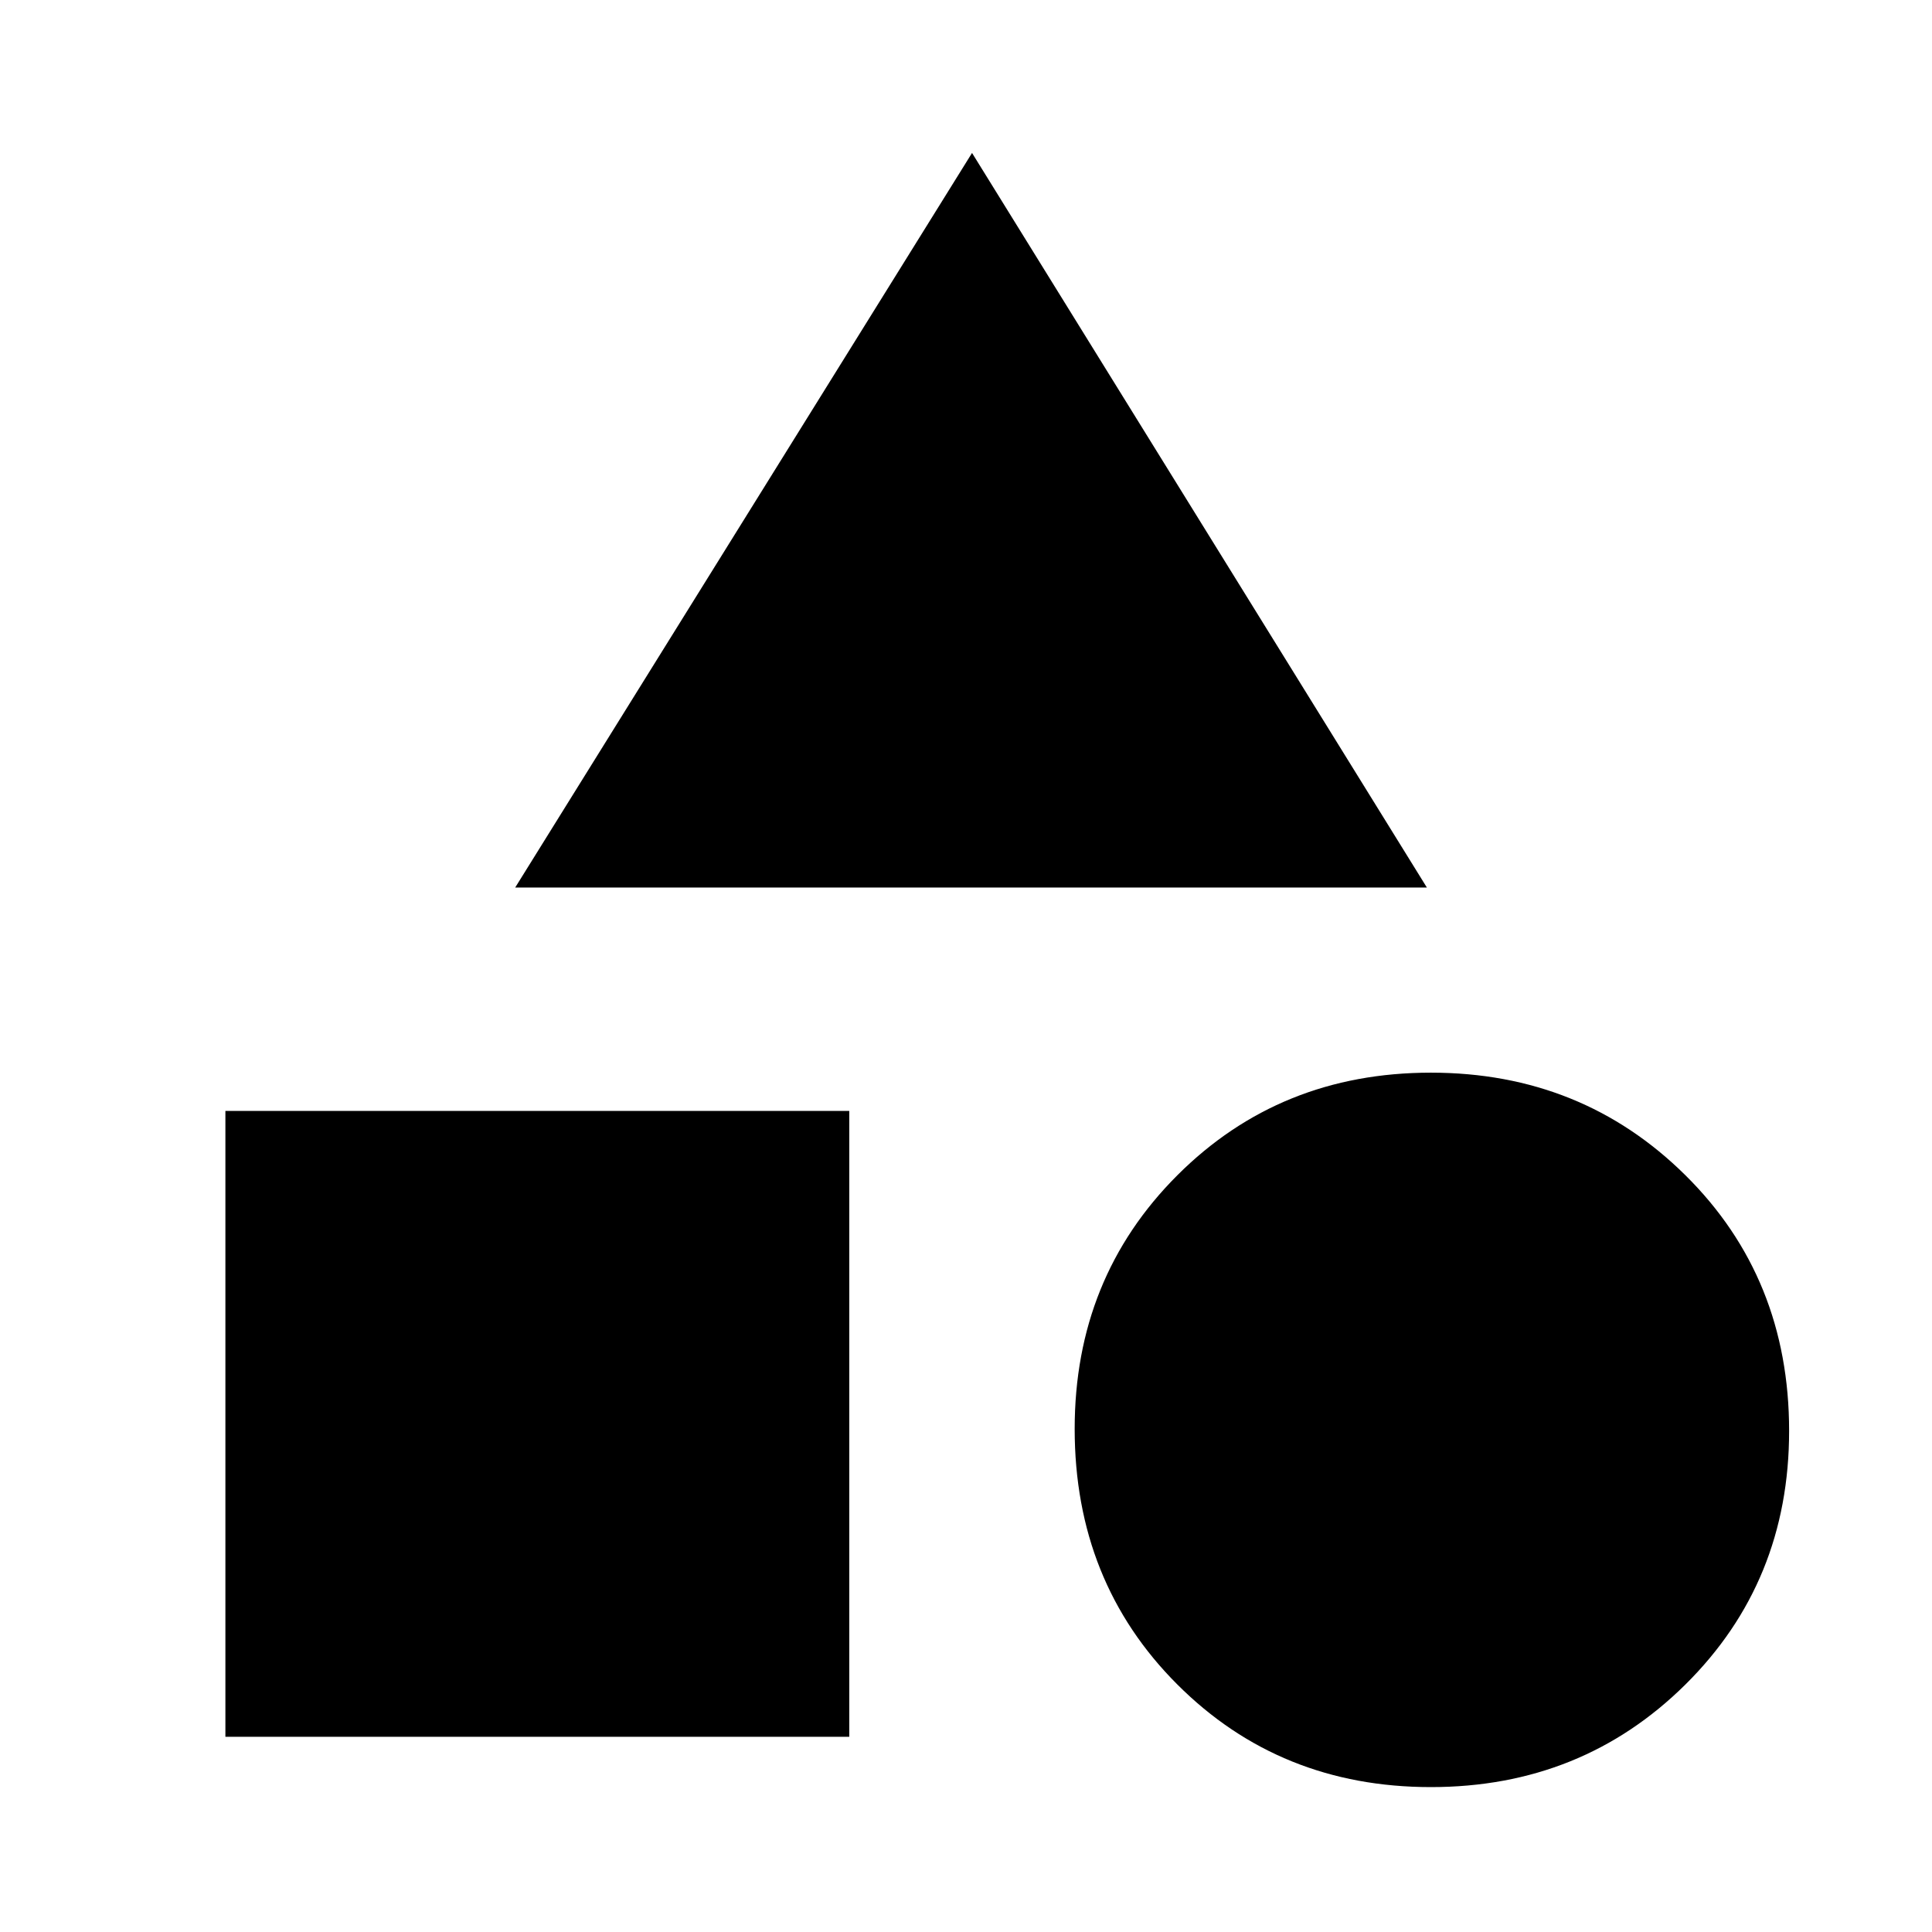 <svg xmlns="http://www.w3.org/2000/svg" height="48" width="48"><path d="M12.8 22.05 24.15 3.8 35.45 22.05ZM35.55 44.4Q31.8 44.4 29.25 41.85Q26.7 39.3 26.7 35.5Q26.7 31.75 29.25 29.2Q31.8 26.65 35.55 26.65Q39.3 26.65 41.875 29.2Q44.45 31.75 44.45 35.55Q44.45 39.3 41.875 41.85Q39.3 44.4 35.55 44.4ZM5.6 43.15V27.6H21.1V43.15Z"/></svg>